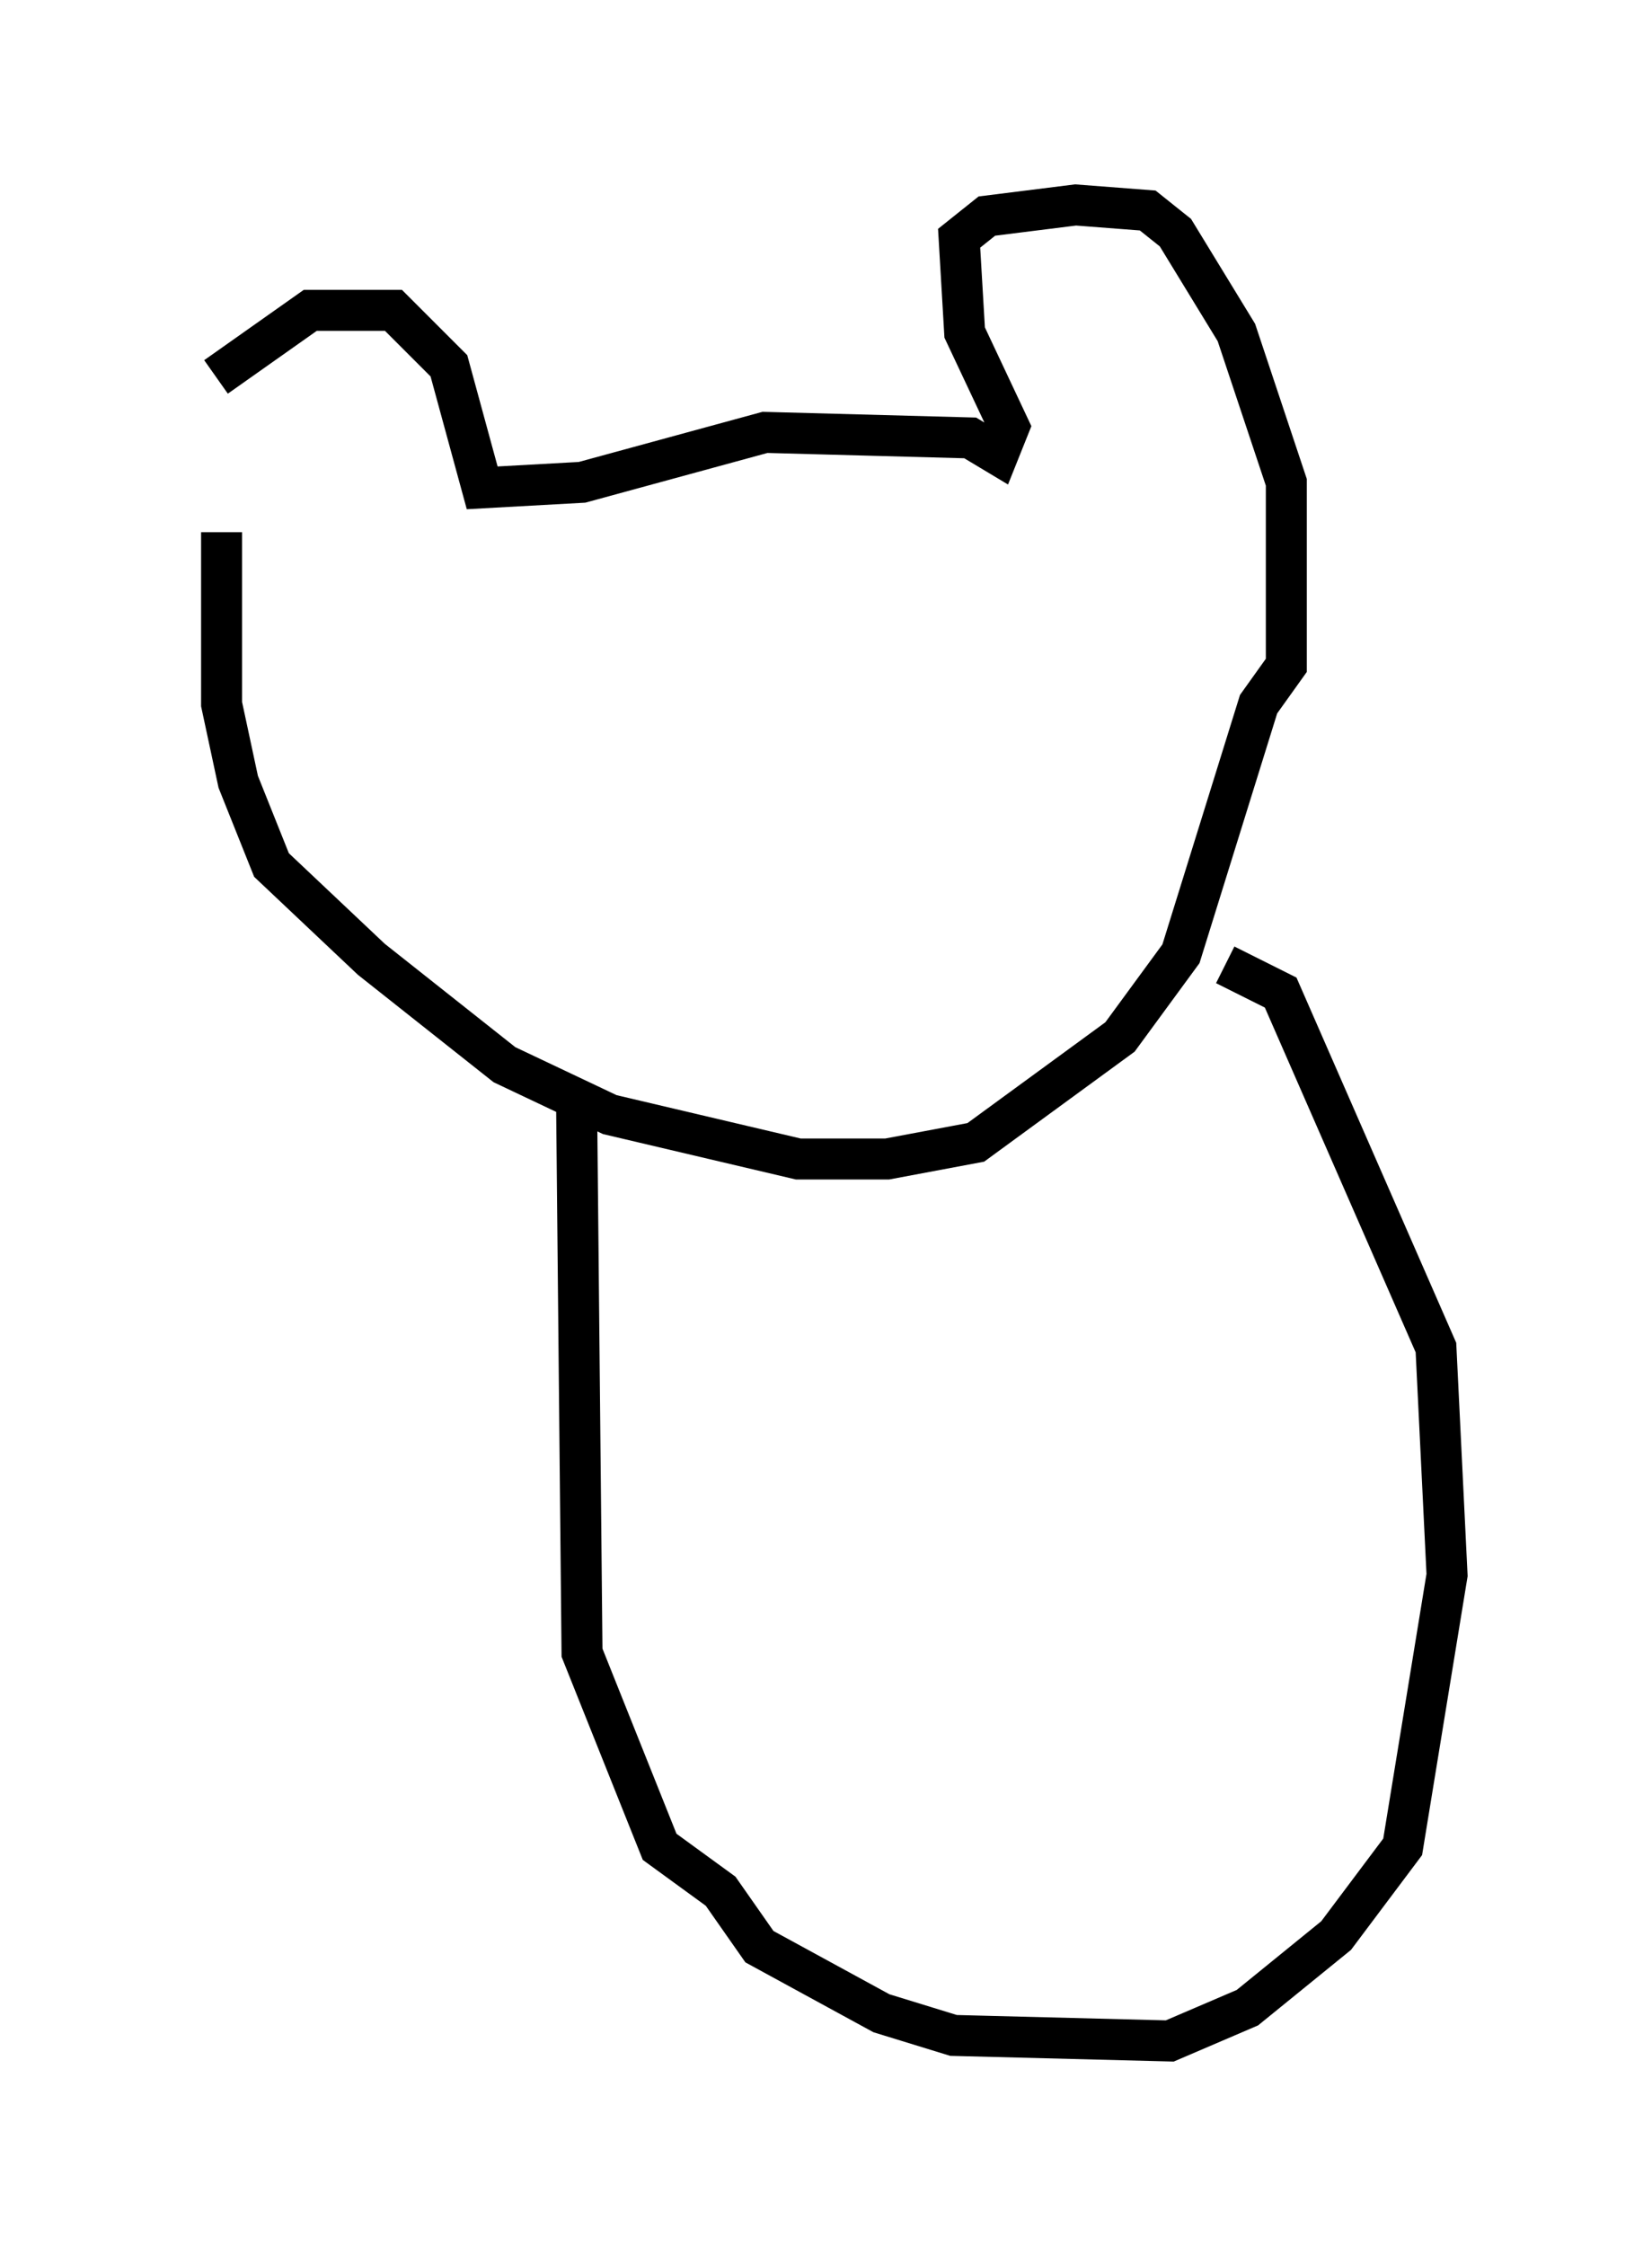 <?xml version="1.0" encoding="utf-8" ?>
<svg baseProfile="full" height="54.79" version="1.1" width="40.311" xmlns="http://www.w3.org/2000/svg" xmlns:ev="http://www.w3.org/2001/xml-events" xmlns:xlink="http://www.w3.org/1999/xlink"><defs /><rect fill="white" height="54.79" width="40.311" x="0" y="0" /><path d="M5, 12.984 m0.271, -3.789 l2.3, -1.624 2.03, 0.0 l1.353, 1.353 0.812, 2.977 l2.436, -0.135 4.465, -1.218 l5.007, 0.135 0.677, 0.406 l0.271, -0.677 -1.083, -2.3 l-0.135, -2.3 0.677, -0.541 l2.165, -0.271 1.759, 0.135 l0.677, 0.541 1.488, 2.436 l1.218, 3.654 0.0, 4.465 l-0.677, 0.947 -1.894, 6.089 l-1.488, 2.03 -3.518, 2.571 l-2.165, 0.406 -2.165, 0.0 l-4.601, -1.083 -2.571, -1.218 l-3.248, -2.571 -2.436, -2.3 l-0.812, -2.03 -0.406, -1.894 l0.0, -4.195 m8.66, 13.667 l0.135, 13.667 1.894, 4.736 l1.488, 1.083 0.947, 1.353 l2.977, 1.624 1.759, 0.541 l5.277, 0.135 1.894, -0.812 l2.165, -1.759 1.624, -2.165 l1.083, -6.631 -0.271, -5.548 l-3.789, -8.66 -1.353, -0.677 " fill="none" stroke="black" stroke-width="1" /></svg>